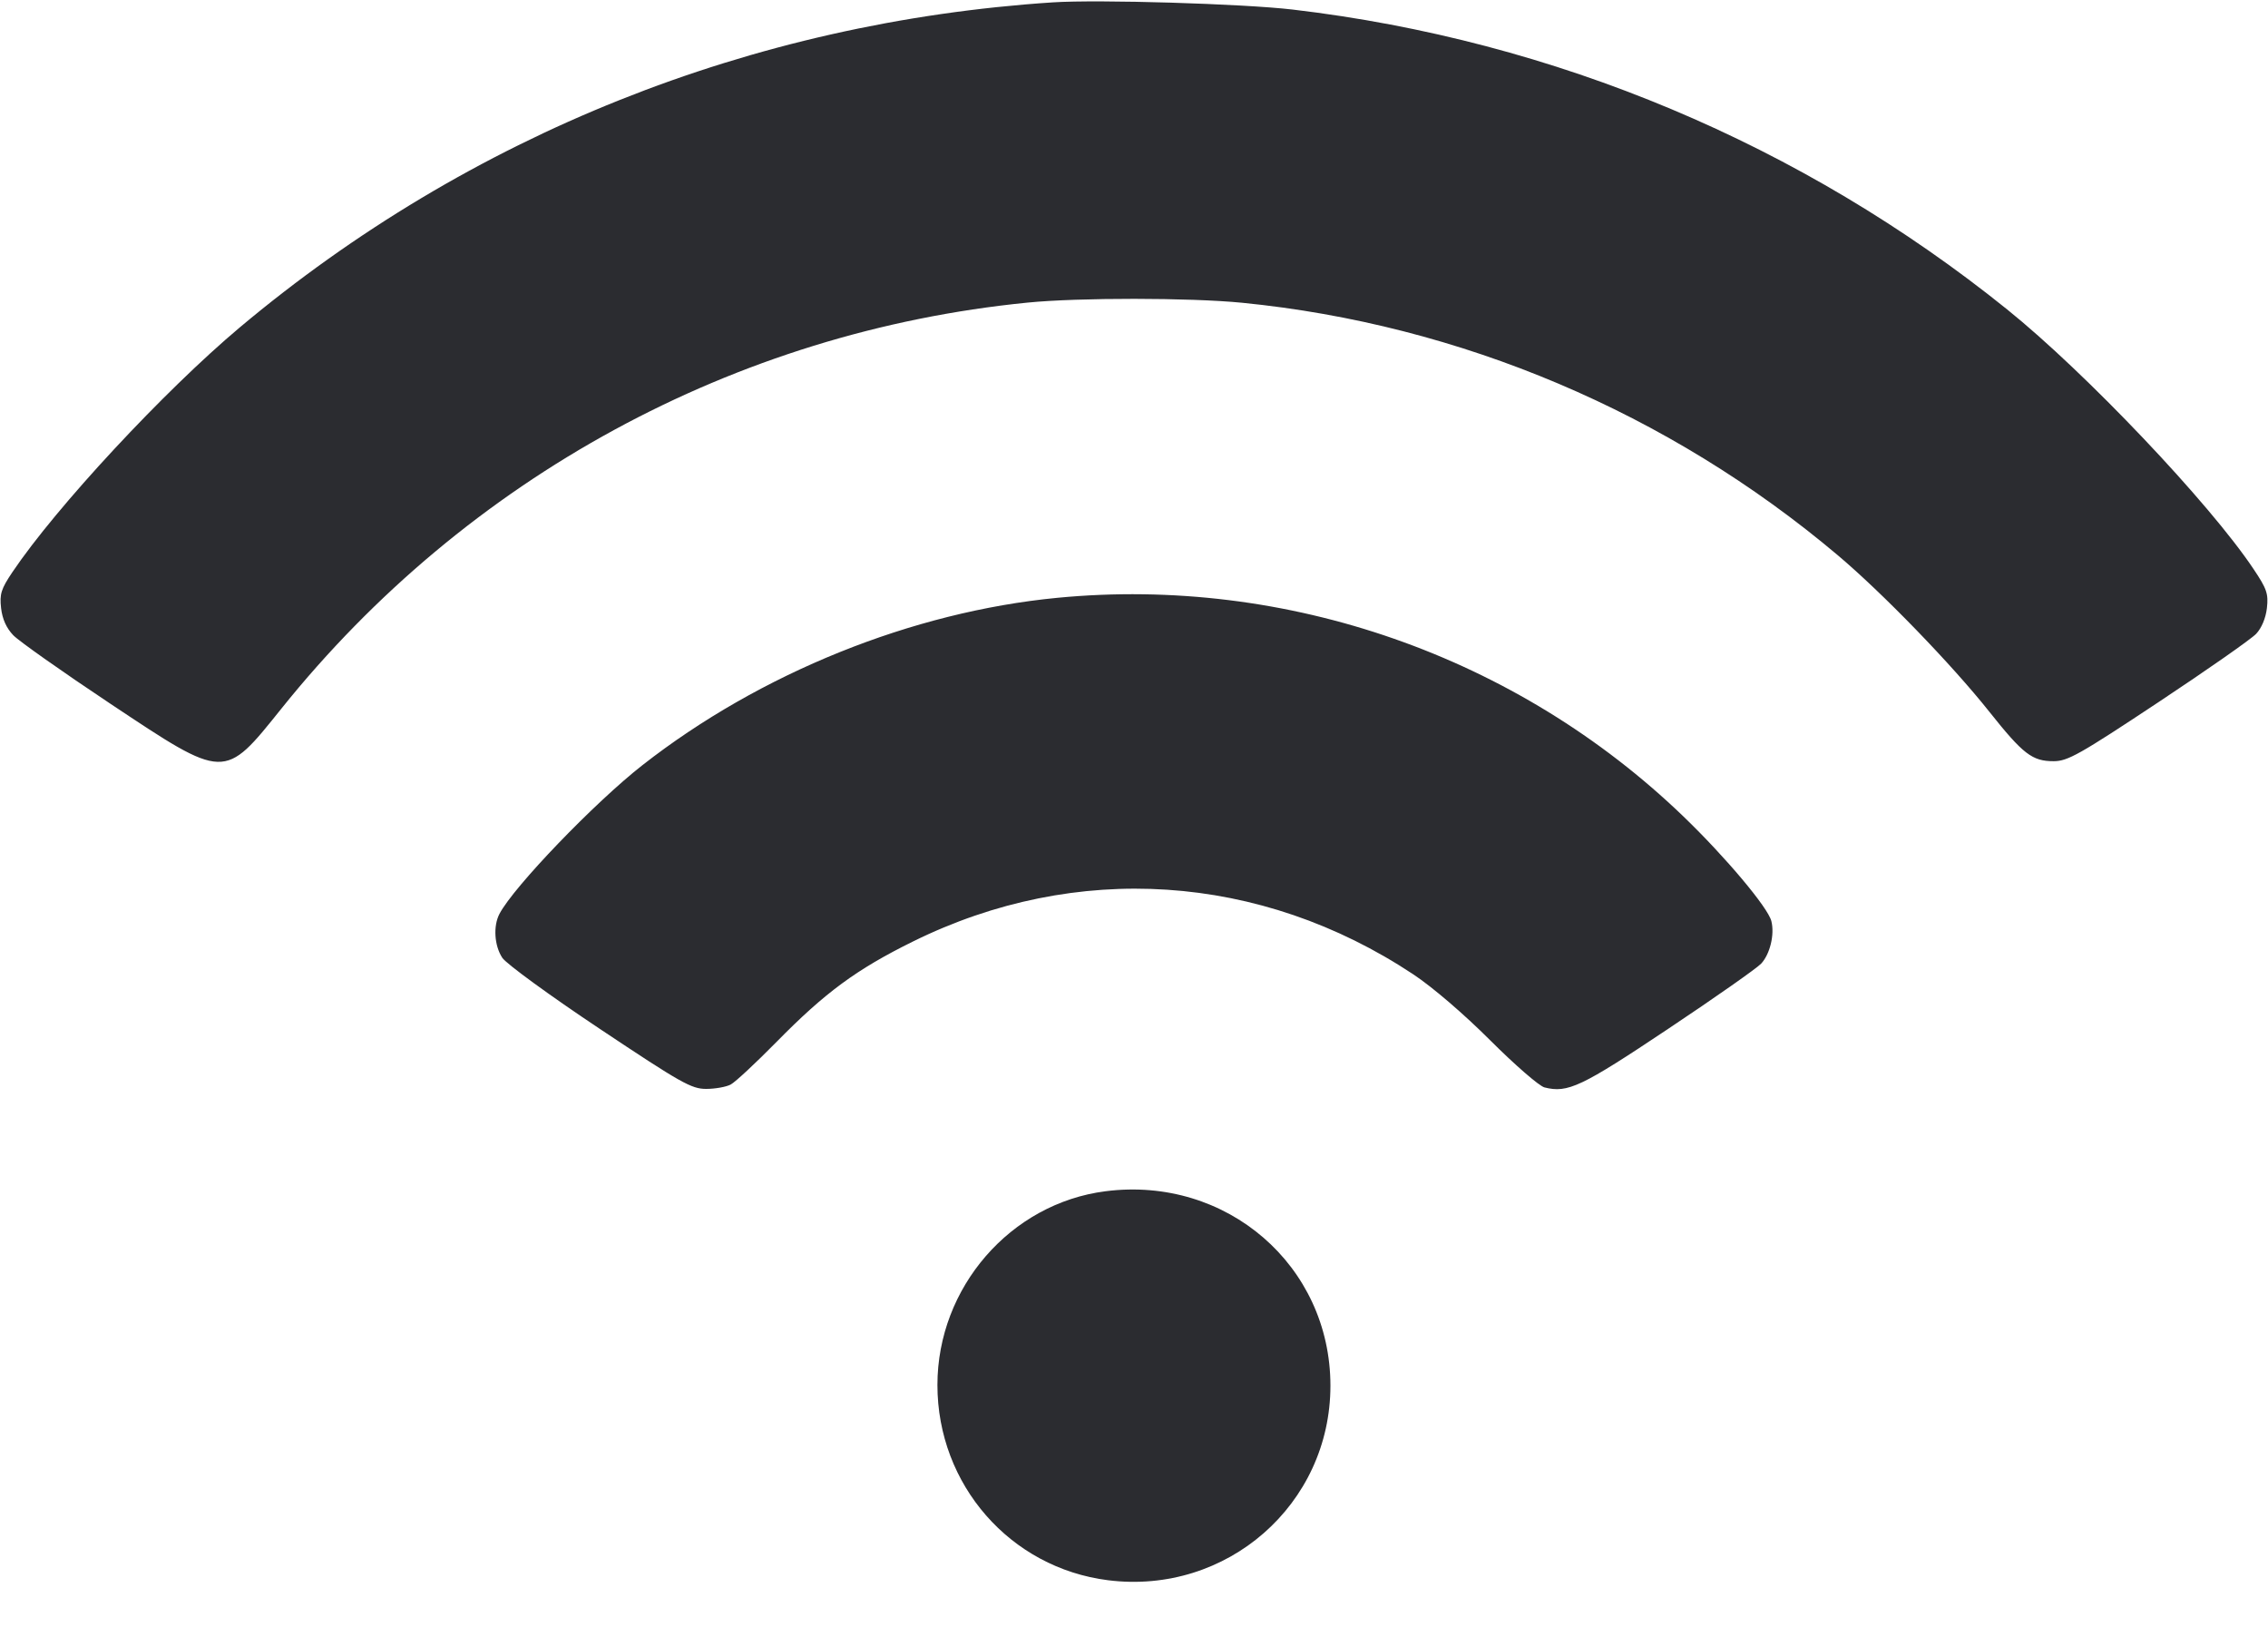 <svg width="46" height="33" viewBox="0 0 46 33" fill="none" xmlns="http://www.w3.org/2000/svg"><path d="M21.352 0.048 C 15.244 0.449,9.515 2.738,4.868 6.635 C 3.333 7.923,1.139 10.283,0.251 11.602 C 0.022 11.943,-0.010 12.045,0.022 12.330 C 0.047 12.552,0.129 12.734,0.268 12.880 C 0.383 13.000,1.268 13.624,2.234 14.267 C 4.576 15.825,4.540 15.824,5.708 14.368 C 9.466 9.685,14.906 6.725,20.842 6.136 C 21.878 6.033,24.131 6.035,25.191 6.139 C 29.618 6.577,33.844 8.367,37.272 11.257 C 38.184 12.026,39.583 13.470,40.347 14.431 C 41.034 15.295,41.218 15.436,41.655 15.435 C 41.939 15.434,42.178 15.299,43.777 14.239 C 44.768 13.582,45.661 12.958,45.760 12.852 C 45.871 12.734,45.955 12.532,45.978 12.329 C 46.010 12.039,45.977 11.941,45.705 11.536 C 44.813 10.201,42.301 7.556,40.710 6.275 C 36.550 2.925,31.533 0.819,26.220 0.194 C 25.211 0.076,22.274 -0.013,21.352 0.048 M21.445 12.122 C 18.500 12.406,15.421 13.647,13.033 15.513 C 12.064 16.270,10.422 17.977,10.131 18.529 C 10.000 18.778,10.026 19.176,10.188 19.422 C 10.267 19.542,11.151 20.187,12.161 20.860 C 13.818 21.964,14.023 22.080,14.323 22.080 C 14.505 22.080,14.729 22.040,14.821 21.991 C 14.913 21.942,15.333 21.551,15.755 21.122 C 16.736 20.124,17.371 19.657,18.515 19.092 C 21.825 17.457,25.564 17.702,28.666 19.758 C 29.057 20.018,29.692 20.562,30.229 21.099 C 30.726 21.595,31.220 22.024,31.326 22.050 C 31.798 22.169,32.072 22.039,33.830 20.865 C 34.783 20.230,35.633 19.633,35.720 19.540 C 35.900 19.346,35.996 18.949,35.927 18.677 C 35.858 18.402,35.000 17.381,34.146 16.558 C 30.769 13.305,26.099 11.674,21.445 12.122 M22.424 24.155 C 20.495 24.400,19.013 26.107,19.013 28.084 C 19.013 30.106,20.489 31.794,22.475 32.043 C 24.883 32.345,26.984 30.507,26.984 28.098 C 26.984 25.663,24.879 23.842,22.424 24.155 " fill="#2B2C30" stroke="none" fill-rule="evenodd"></path></svg>